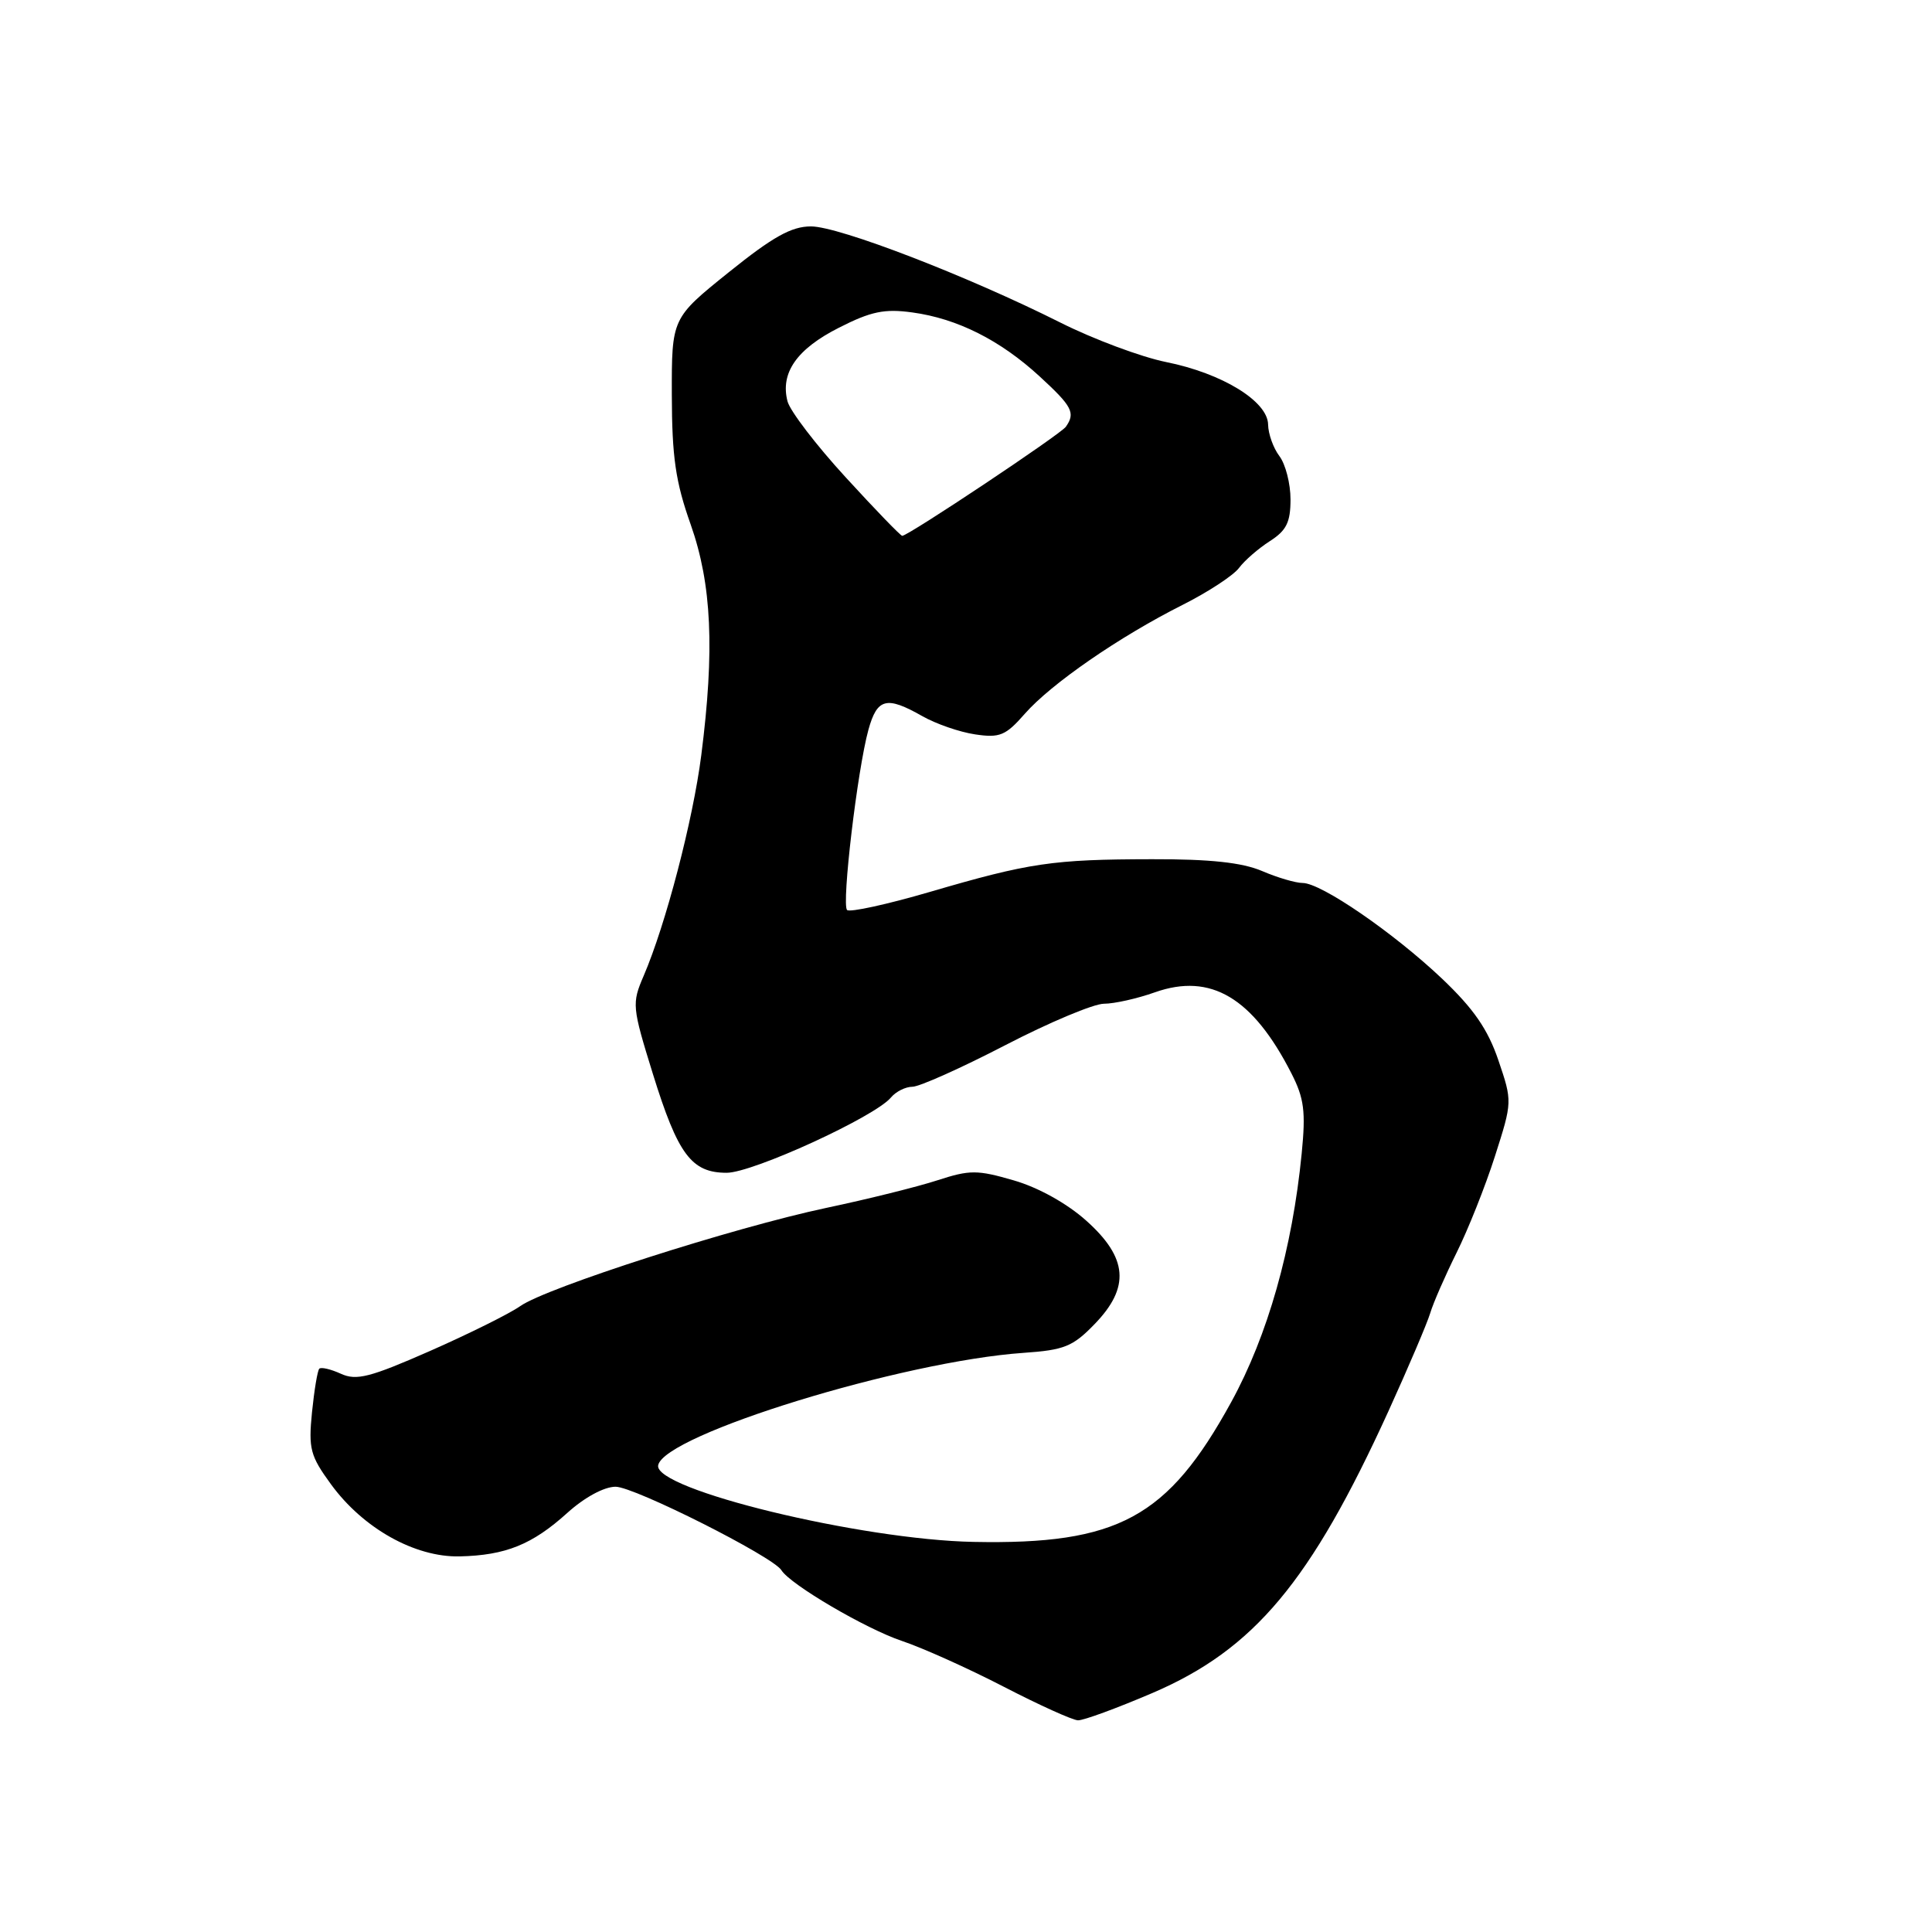 <?xml version="1.0" encoding="UTF-8" standalone="no"?>
<!DOCTYPE svg PUBLIC "-//W3C//DTD SVG 1.1//EN" "http://www.w3.org/Graphics/SVG/1.1/DTD/svg11.dtd" >
<svg xmlns="http://www.w3.org/2000/svg" xmlns:xlink="http://www.w3.org/1999/xlink" version="1.1" viewBox="0 0 256 256">
 <g >
 <path fill="currentColor"
d=" M 152.73 224.32 C 166.19 218.54 173.67 209.59 183.97 187.00 C 186.60 181.22 189.09 175.38 189.51 174.00 C 189.92 172.62 191.50 169.03 193.00 166.00 C 194.51 162.97 196.80 157.23 198.08 153.23 C 200.40 145.98 200.40 145.96 198.54 140.48 C 197.14 136.37 195.26 133.66 191.09 129.69 C 184.65 123.59 175.06 117.00 172.61 117.00 C 171.69 117.00 169.26 116.29 167.22 115.41 C 164.58 114.29 160.36 113.83 152.64 113.85 C 139.48 113.87 136.41 114.32 123.19 118.19 C 117.51 119.85 112.59 120.92 112.24 120.58 C 111.50 119.83 113.61 102.00 115.07 96.70 C 116.23 92.51 117.47 92.20 122.19 94.88 C 124.01 95.92 127.17 97.01 129.21 97.31 C 132.48 97.80 133.26 97.47 135.80 94.57 C 139.29 90.60 148.28 84.39 156.68 80.16 C 160.08 78.45 163.45 76.24 164.18 75.25 C 164.91 74.27 166.74 72.68 168.25 71.71 C 170.46 70.30 171.00 69.21 171.00 66.17 C 171.00 64.09 170.34 61.51 169.53 60.44 C 168.72 59.37 168.05 57.49 168.03 56.26 C 167.99 53.17 161.94 49.46 154.50 47.97 C 151.20 47.30 144.90 44.95 140.50 42.74 C 128.21 36.57 111.18 30.00 107.46 30.00 C 104.87 30.00 102.43 31.36 96.56 36.08 C 89.00 42.16 89.00 42.16 89.02 52.33 C 89.04 60.56 89.51 63.84 91.52 69.50 C 94.31 77.41 94.71 86.10 92.92 100.09 C 91.82 108.69 88.21 122.51 85.29 129.30 C 83.71 132.97 83.75 133.40 86.51 142.30 C 89.83 152.99 91.62 155.40 96.29 155.40 C 99.74 155.40 115.94 147.98 118.06 145.42 C 118.71 144.64 119.99 144.00 120.90 144.00 C 121.82 144.00 127.34 141.53 133.19 138.50 C 139.03 135.47 144.93 133.00 146.28 133.00 C 147.64 133.00 150.69 132.32 153.05 131.48 C 160.43 128.88 166.00 132.19 171.12 142.23 C 172.81 145.54 173.03 147.28 172.48 152.85 C 171.24 165.46 167.98 176.96 163.15 185.77 C 154.74 201.11 148.15 204.69 129.00 204.31 C 114.04 204.02 86.59 197.35 87.21 194.16 C 87.99 190.10 119.61 180.37 135.63 179.26 C 141.01 178.89 142.16 178.43 145.03 175.46 C 149.77 170.58 149.45 166.67 143.93 161.74 C 141.38 159.46 137.59 157.35 134.34 156.41 C 129.49 155.00 128.51 155.00 124.23 156.39 C 121.63 157.24 115.00 158.89 109.50 160.05 C 97.18 162.66 72.41 170.61 68.93 173.07 C 67.51 174.07 62.13 176.74 56.98 179.01 C 49.02 182.51 47.23 182.97 45.17 182.03 C 43.83 181.42 42.55 181.12 42.31 181.36 C 42.07 181.59 41.64 184.20 41.34 187.14 C 40.86 191.97 41.11 192.91 43.86 196.68 C 48.12 202.52 54.98 206.36 60.90 206.23 C 67.00 206.09 70.52 204.67 75.18 200.46 C 77.45 198.41 80.05 197.00 81.57 197.00 C 84.05 197.00 102.42 206.25 103.54 208.06 C 104.70 209.95 114.73 215.83 119.50 217.43 C 122.25 218.35 128.32 221.08 133.00 223.50 C 137.68 225.92 142.10 227.92 142.83 227.95 C 143.56 227.98 148.01 226.34 152.73 224.32 Z  M 112.06 63.25 C 108.15 58.99 104.68 54.45 104.35 53.18 C 103.37 49.41 105.58 46.25 111.15 43.43 C 115.41 41.26 117.20 40.89 120.89 41.40 C 126.84 42.21 132.53 45.07 137.75 49.87 C 142.08 53.85 142.53 54.70 141.23 56.55 C 140.53 57.55 120.35 71.00 119.55 71.00 C 119.33 71.00 115.96 67.51 112.06 63.25 Z "/>
</g>
</svg>